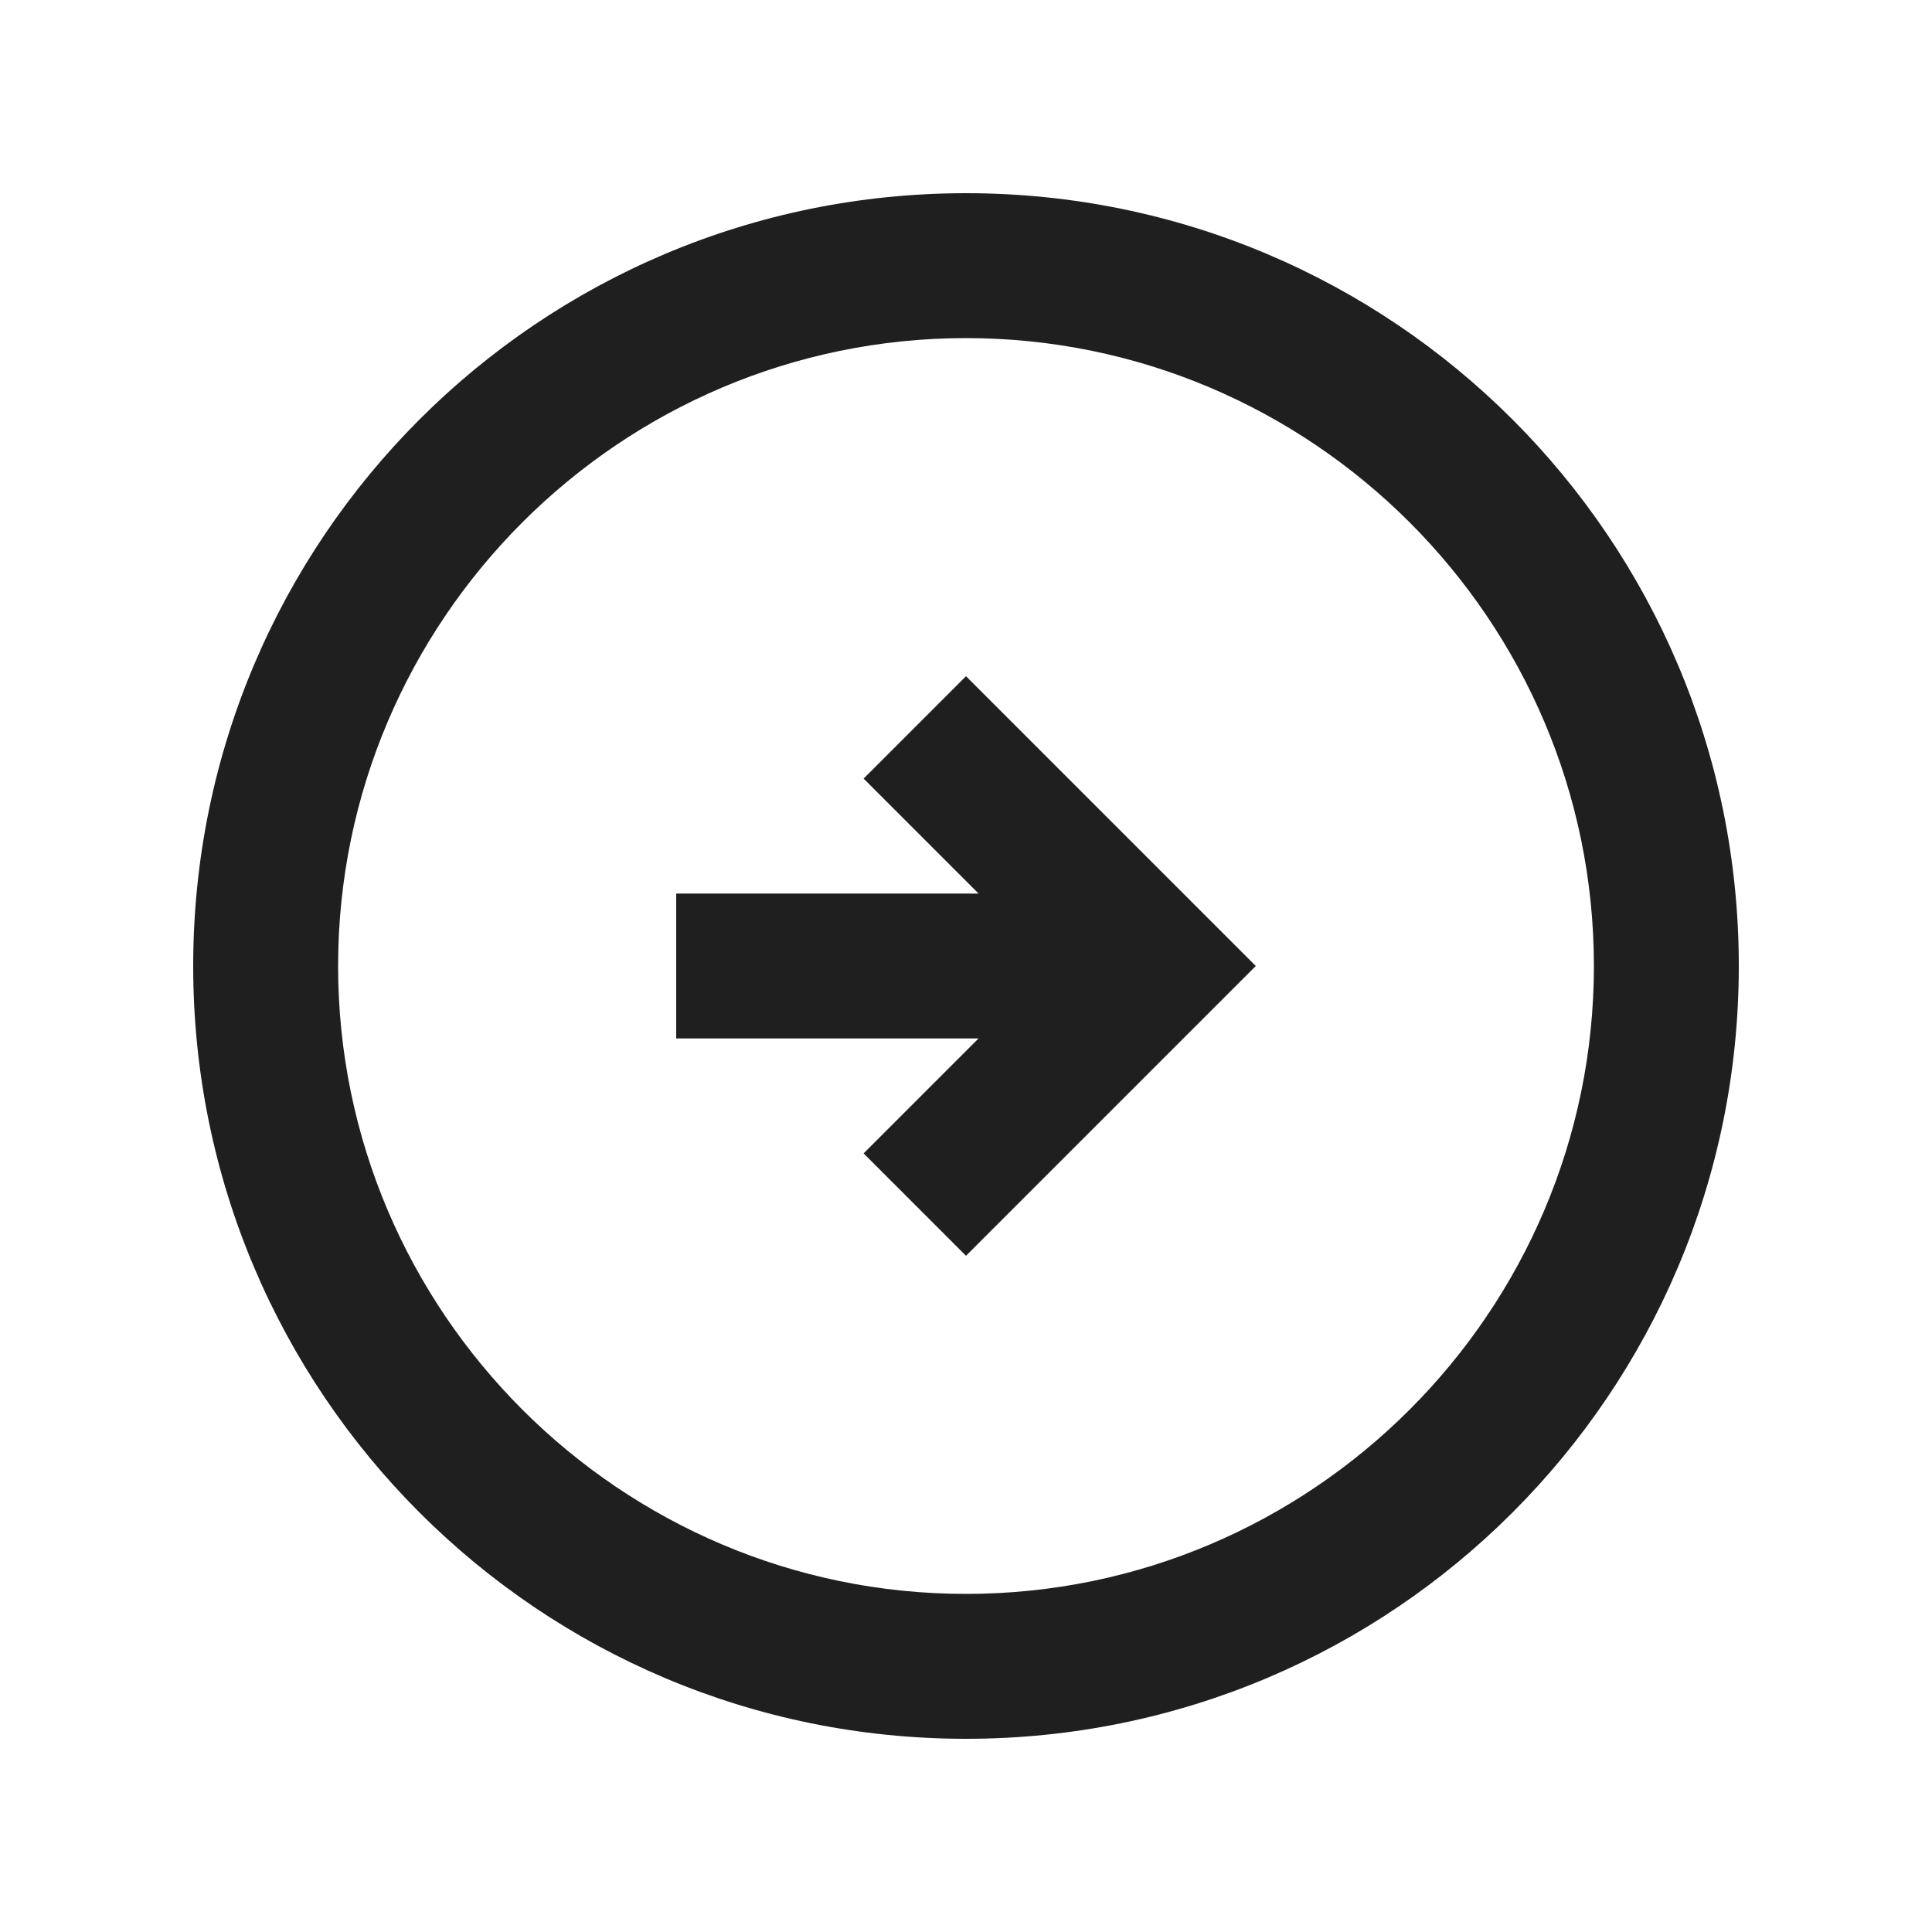<svg xmlns="http://www.w3.org/2000/svg" enable-background="new 0 0 20 20" height="20px" viewBox="0 0 20 20" width="20px" fill="#1f1f1f"><g><rect fill="none" height="20" width="20" x="0"/></g><g><path d="M10,7l3,3l-3,3l-1.06-1.06l1.19-1.19H7v-1.5h3.13L8.94,8.06L10,7z M18,10c0-4.42-3.58-8-8-8s-8,3.58-8,8s3.58,8,8,8 S18,14.42,18,10z M3.5,10c0-3.58,2.92-6.5,6.5-6.5s6.5,2.92,6.5,6.5s-2.92,6.5-6.5,6.5S3.5,13.58,3.5,10z"/></g></svg>